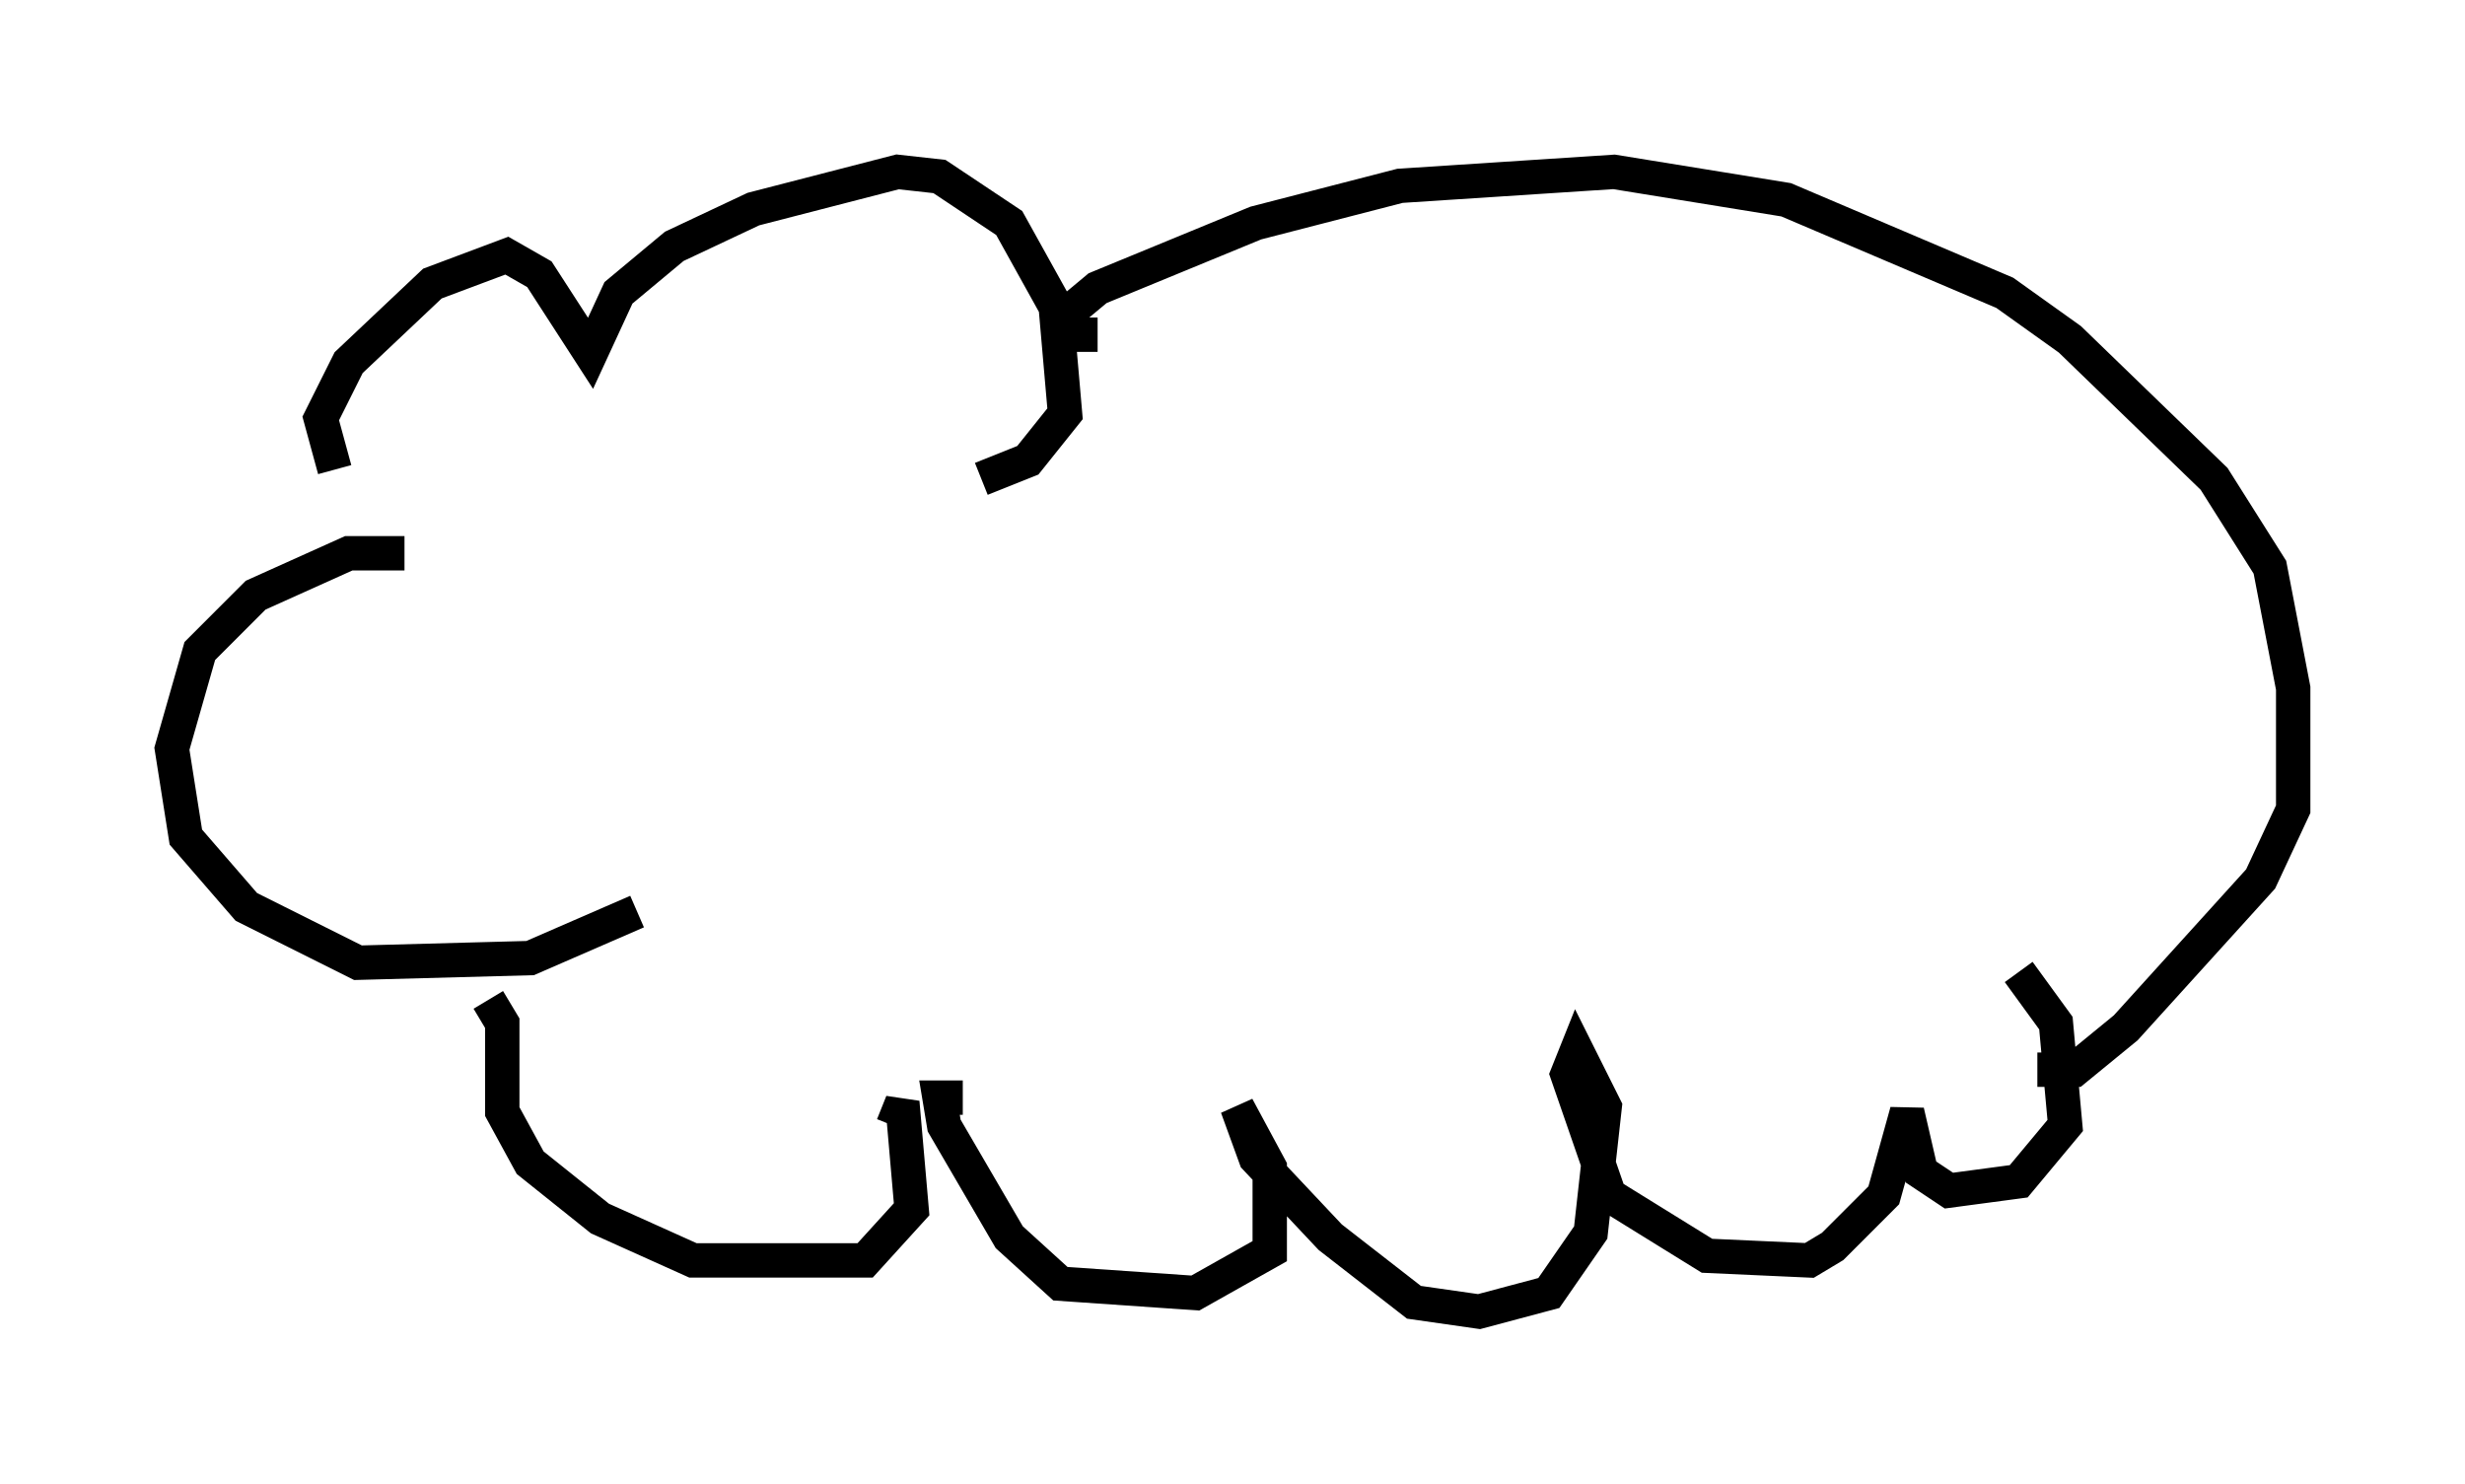 <?xml version="1.0" encoding="utf-8" ?>
<svg baseProfile="full" height="43.153" version="1.1" width="71.704" xmlns="http://www.w3.org/2000/svg" xmlns:ev="http://www.w3.org/2001/xml-events" xmlns:xlink="http://www.w3.org/1999/xlink"><defs /><rect fill="white" height="43.153" width="71.704" x="0" y="0" /><path d="M11.36, 13.931 m-1.624, -0.271 l-0.406, -1.488 0.812, -1.624 l2.436, -2.3 2.165, -0.812 l0.947, 0.541 1.488, 2.3 l0.812, -1.759 1.624, -1.353 l2.3, -1.083 4.195, -1.083 l1.218, 0.135 2.03, 1.353 l1.353, 2.436 0.271, 3.112 l-1.083, 1.353 -1.353, 0.541 m-16.779, 2.165 l-1.624, 0.0 -2.706, 1.218 l-1.624, 1.624 -0.812, 2.842 l0.406, 2.571 1.759, 2.03 l3.248, 1.624 5.007, -0.135 l3.112, -1.353 m13.396, -16.779 l-0.677, 0.0 -0.135, -0.677 l0.812, -0.677 4.601, -1.894 l4.195, -1.083 6.225, -0.406 l5.007, 0.812 6.36, 2.706 l1.894, 1.353 4.195, 4.059 l1.624, 2.571 0.677, 3.518 l0.0, 3.518 -0.947, 2.03 l-3.924, 4.33 -1.488, 1.218 l-1.083, 0.0 m-45.06, -2.03 l0.406, 0.677 0.0, 2.571 l0.812, 1.488 2.03, 1.624 l2.706, 1.218 5.007, 0.0 l1.353, -1.488 -0.271, -3.112 l-0.271, 0.677 m2.03, -0.812 l-0.677, 0.0 0.135, 0.812 l1.894, 3.248 1.488, 1.353 l3.924, 0.271 2.165, -1.218 l0.0, -2.436 -0.947, -1.759 l0.541, 1.488 2.165, 2.3 l2.436, 1.894 1.894, 0.271 l2.03, -0.541 1.218, -1.759 l0.406, -3.654 -0.812, -1.624 l-0.271, 0.677 1.218, 3.518 l2.842, 1.759 2.977, 0.135 l0.677, -0.406 1.488, -1.488 l0.677, -2.436 0.406, 1.759 l0.812, 0.541 2.03, -0.271 l1.353, -1.624 -0.271, -2.977 l-1.083, -1.488 m3.518, -20.568 " fill="none" stroke="black" stroke-width="1" /></svg>